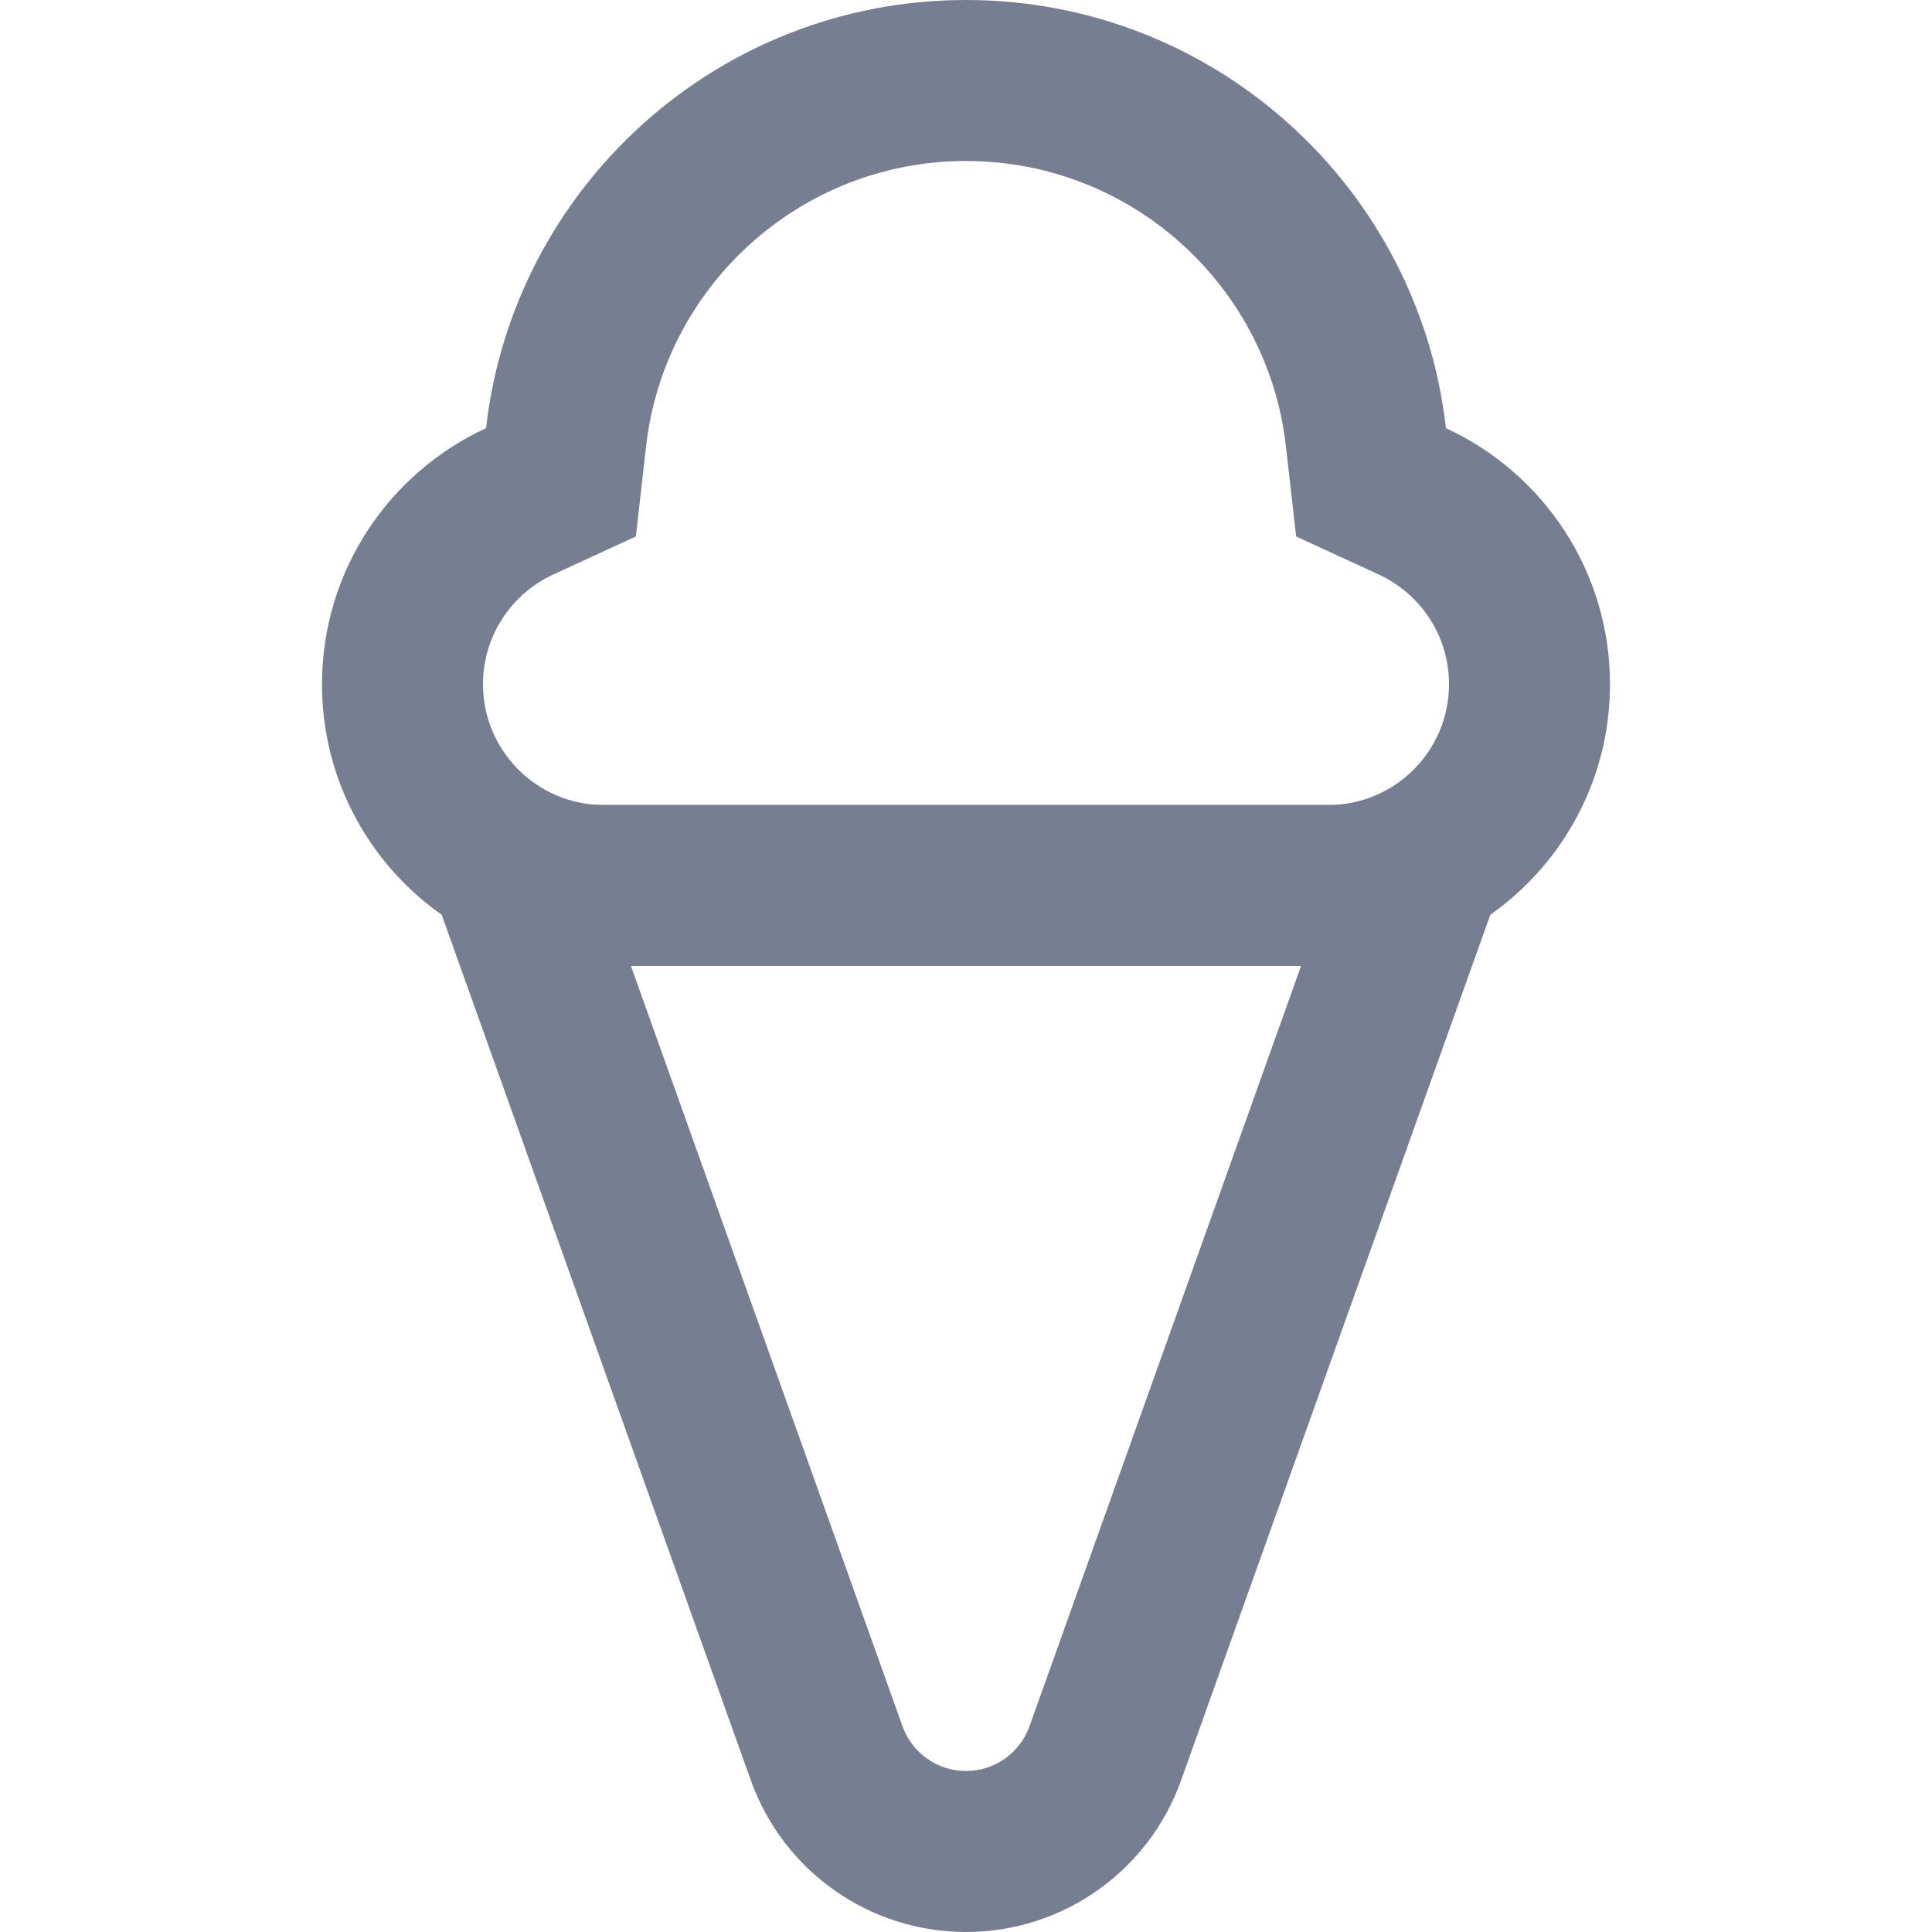 <svg width="24" height="24" viewBox="0 0 24 24" fill="none" xmlns="http://www.w3.org/2000/svg">
<path fill-rule="evenodd" clip-rule="evenodd" d="M6.419 10C5.727 10 5.244 10.685 5.477 11.336L9.327 22.116C9.731 23.246 10.8 24 12 24C13.199 24 14.269 23.246 14.672 22.116L18.523 11.336C18.755 10.685 18.272 10 17.581 10H6.419ZM7.838 12L11.211 21.444C11.33 21.777 11.646 22 12 22C12.354 22 12.67 21.777 12.789 21.444L16.162 12H7.838Z" fill="#777E91"/>
<path fill-rule="evenodd" clip-rule="evenodd" d="M7.899 6.664L6.874 7.136C6.354 7.375 6 7.898 6 8.5C6 9.328 6.672 10 7.5 10H16.5C17.328 10 18 9.328 18 8.5C18 7.898 17.646 7.375 17.125 7.136L16.101 6.664L15.974 5.543C15.749 3.55 14.054 2 12 2C9.946 2 8.251 3.55 8.026 5.543L7.899 6.664ZM17.962 5.319C17.624 2.326 15.083 0 12 0C8.917 0 6.376 2.326 6.038 5.319C4.835 5.873 4 7.089 4 8.5C4 10.433 5.567 12 7.5 12H16.5C18.433 12 20 10.433 20 8.5C20 7.089 19.165 5.873 17.962 5.319Z" fill="#777E91"/>
</svg>
